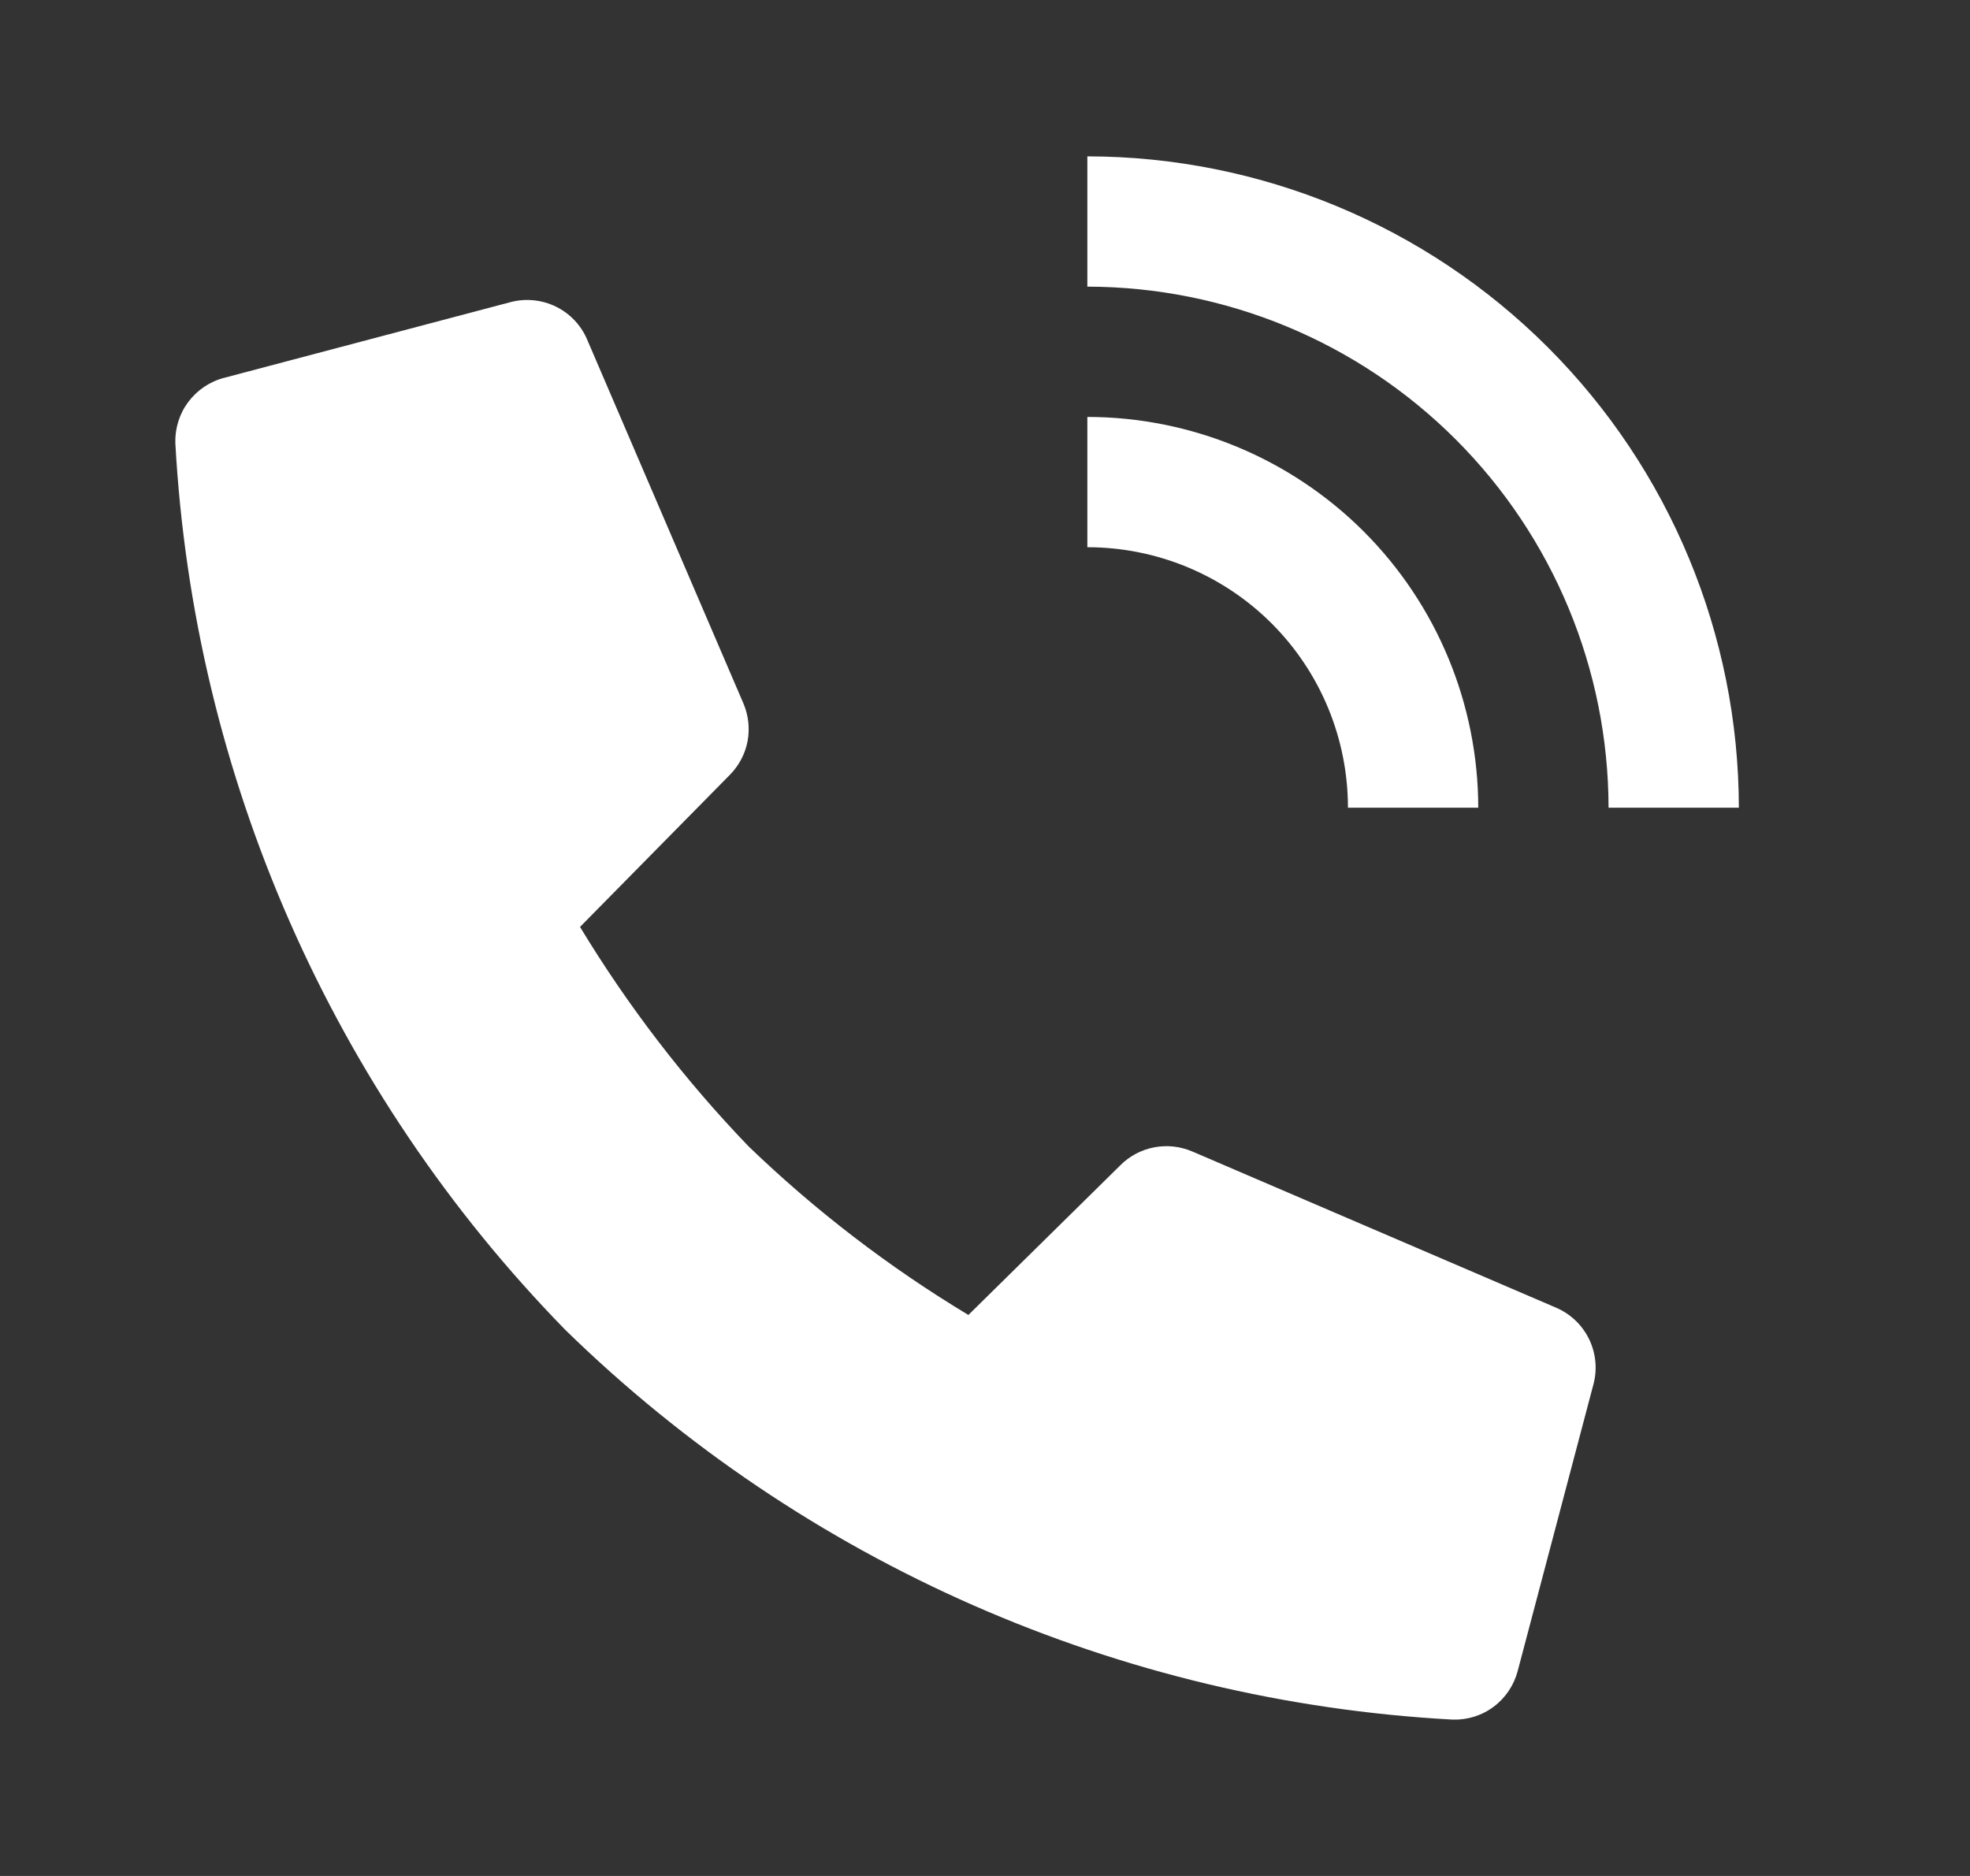 <svg width="21" height="20" viewBox="0 0 21 20" fill="none" xmlns="http://www.w3.org/2000/svg">
<rect x="0" y="0" width="21" height="20" fill="#333333" stroke="none"/>
<path d="M11.944 12.422L10.323 14.019C9.477 13.51 8.691 12.907 7.98 12.222C7.296 11.511 6.694 10.726 6.183 9.882L7.78 8.261C7.877 8.163 7.943 8.038 7.969 7.903C7.994 7.767 7.979 7.627 7.925 7.5L6.258 3.618C6.193 3.466 6.075 3.342 5.926 3.269C5.777 3.196 5.606 3.179 5.446 3.22L2.39 4.028C2.238 4.067 2.103 4.158 2.008 4.284C1.913 4.41 1.865 4.565 1.869 4.722C2.064 8.274 3.541 11.634 6.026 14.178C8.571 16.664 11.932 18.14 15.485 18.333C15.642 18.338 15.797 18.29 15.923 18.195C16.049 18.101 16.139 17.966 16.179 17.813L16.986 14.758C17.029 14.597 17.012 14.426 16.939 14.276C16.866 14.126 16.742 14.008 16.589 13.942L12.707 12.275C12.579 12.221 12.439 12.206 12.303 12.232C12.167 12.258 12.042 12.324 11.944 12.422Z" fill="white"/>
<path d="M18.536 8.611H17.147C17.145 7.138 16.559 5.726 15.518 4.685C14.476 3.643 13.064 3.058 11.591 3.056V1.667C13.433 1.669 15.198 2.401 16.5 3.703C17.802 5.005 18.534 6.77 18.536 8.611Z" fill="white"/>
<path d="M15.758 8.611H14.369C14.369 7.875 14.077 7.168 13.556 6.647C13.035 6.126 12.328 5.834 11.591 5.834V4.445C12.696 4.446 13.755 4.885 14.537 5.666C15.318 6.447 15.757 7.507 15.758 8.611Z" fill="white"/>
</svg>
